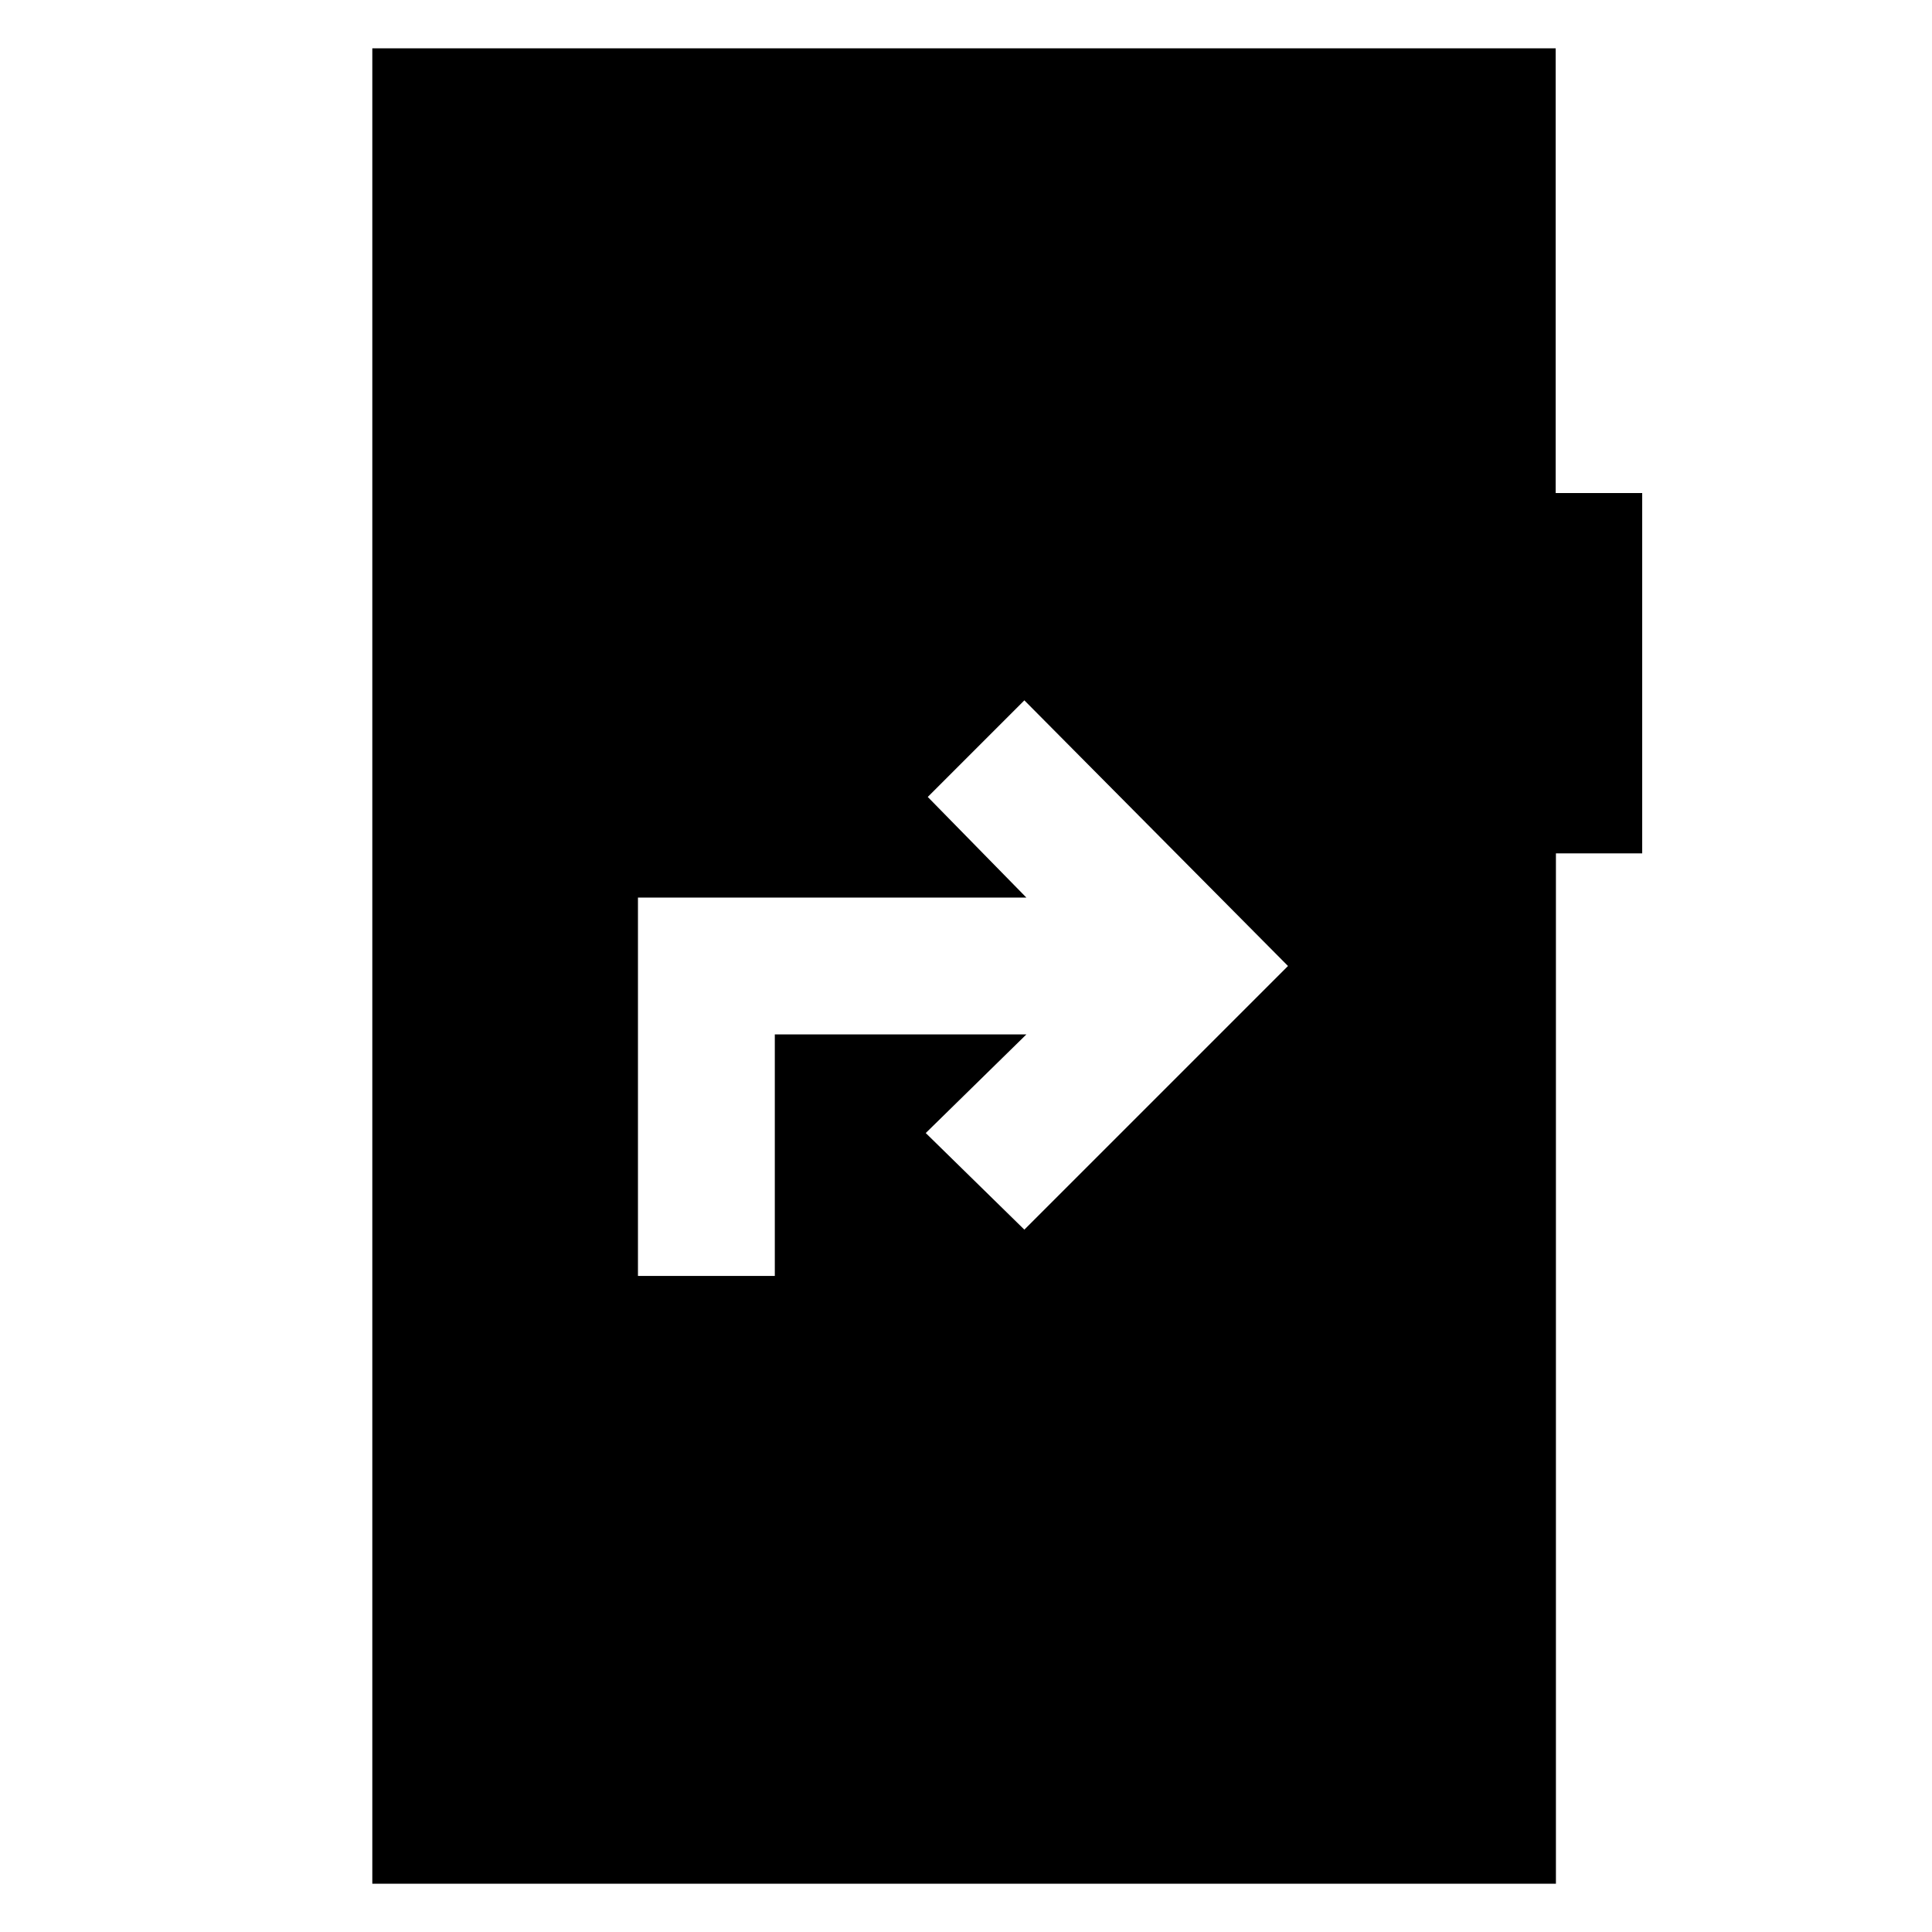 <svg xmlns="http://www.w3.org/2000/svg" height="48" viewBox="0 -960 960 960" width="48"><path d="M317-326h68v-120h125l-50 49 49 48 131-131-131-132-48 48 49 50H317v188ZM185-24v-912h588v221h43v179.04h-42.87V-24H185Z"/></svg>